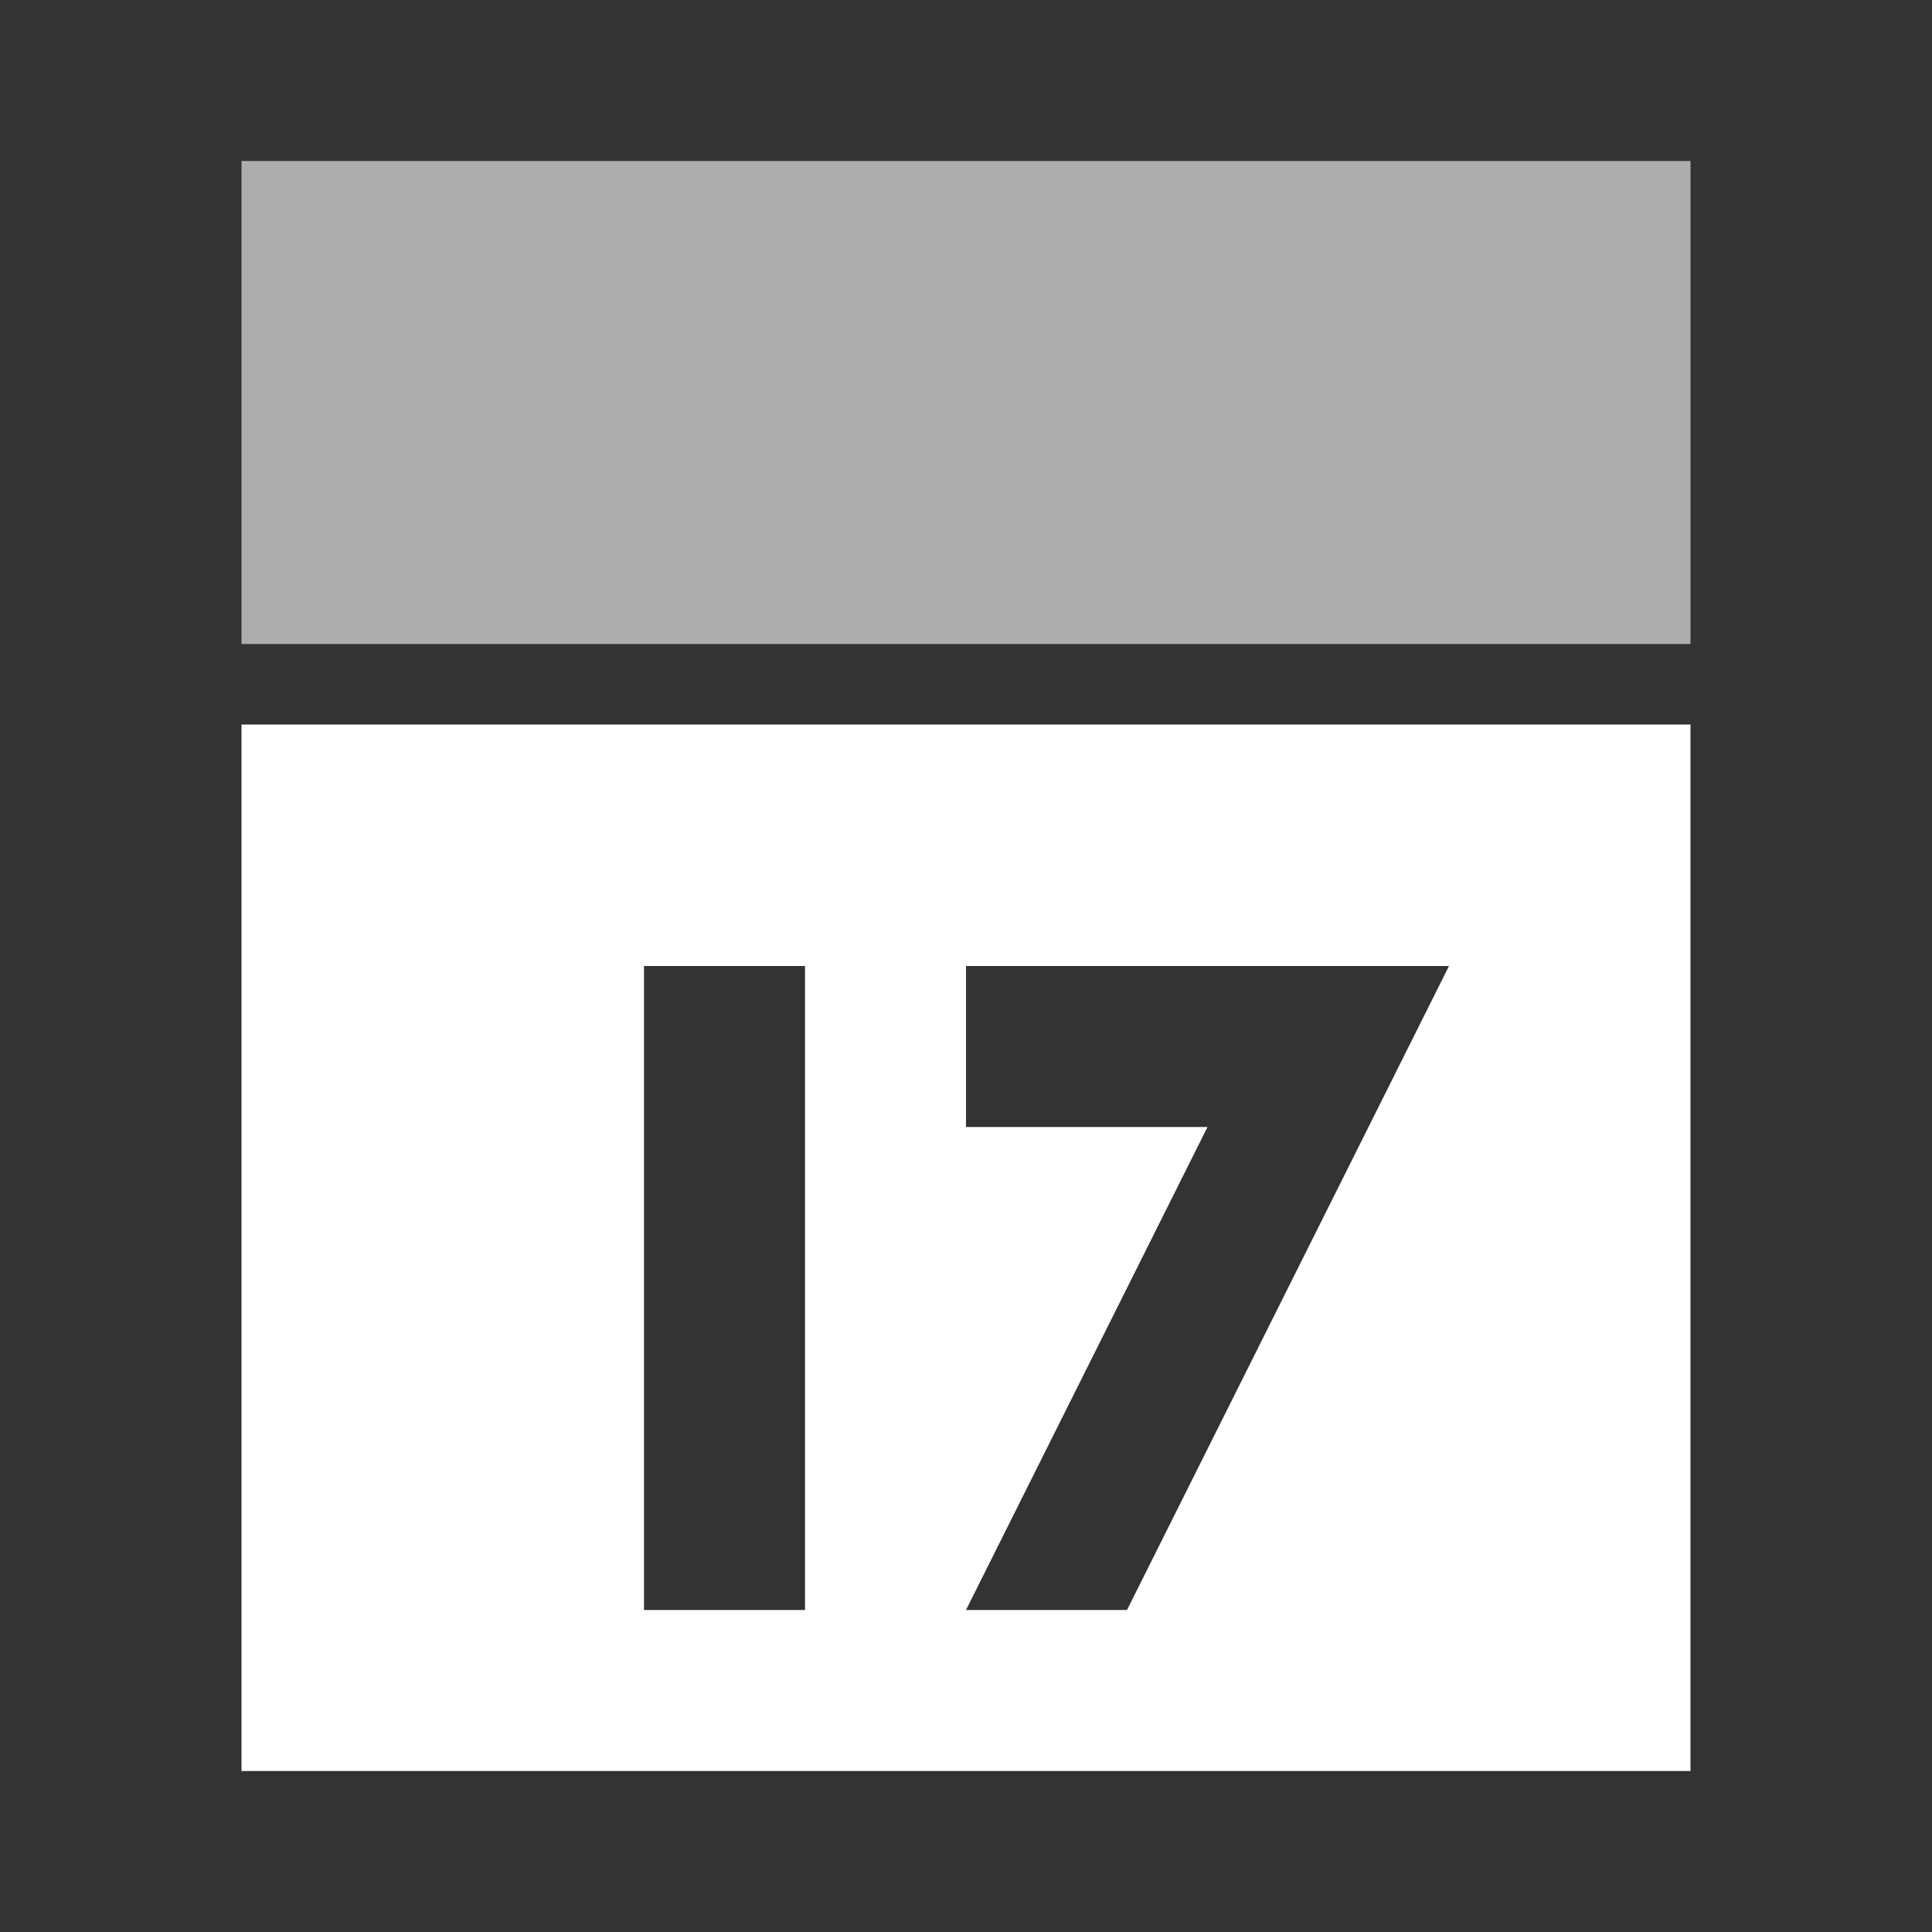 <svg width="48" height="48" viewBox="0 0 48 48" fill="none" xmlns="http://www.w3.org/2000/svg">
<rect x="0" y="0" width="48" height="48" fill="#333333" stroke="none"/>
<path fill-rule="evenodd" clip-rule="evenodd" d="M6 4H42V16H6L6 4Z" fill="white" fill-opacity="0.6"/>
<path fill-rule="evenodd" clip-rule="evenodd" d="M42 18H6V44H42V18ZM16 40V24H20V40H16ZM28 40H24L30 28H24V24H36L28 40Z" fill="white"/>
</svg>
